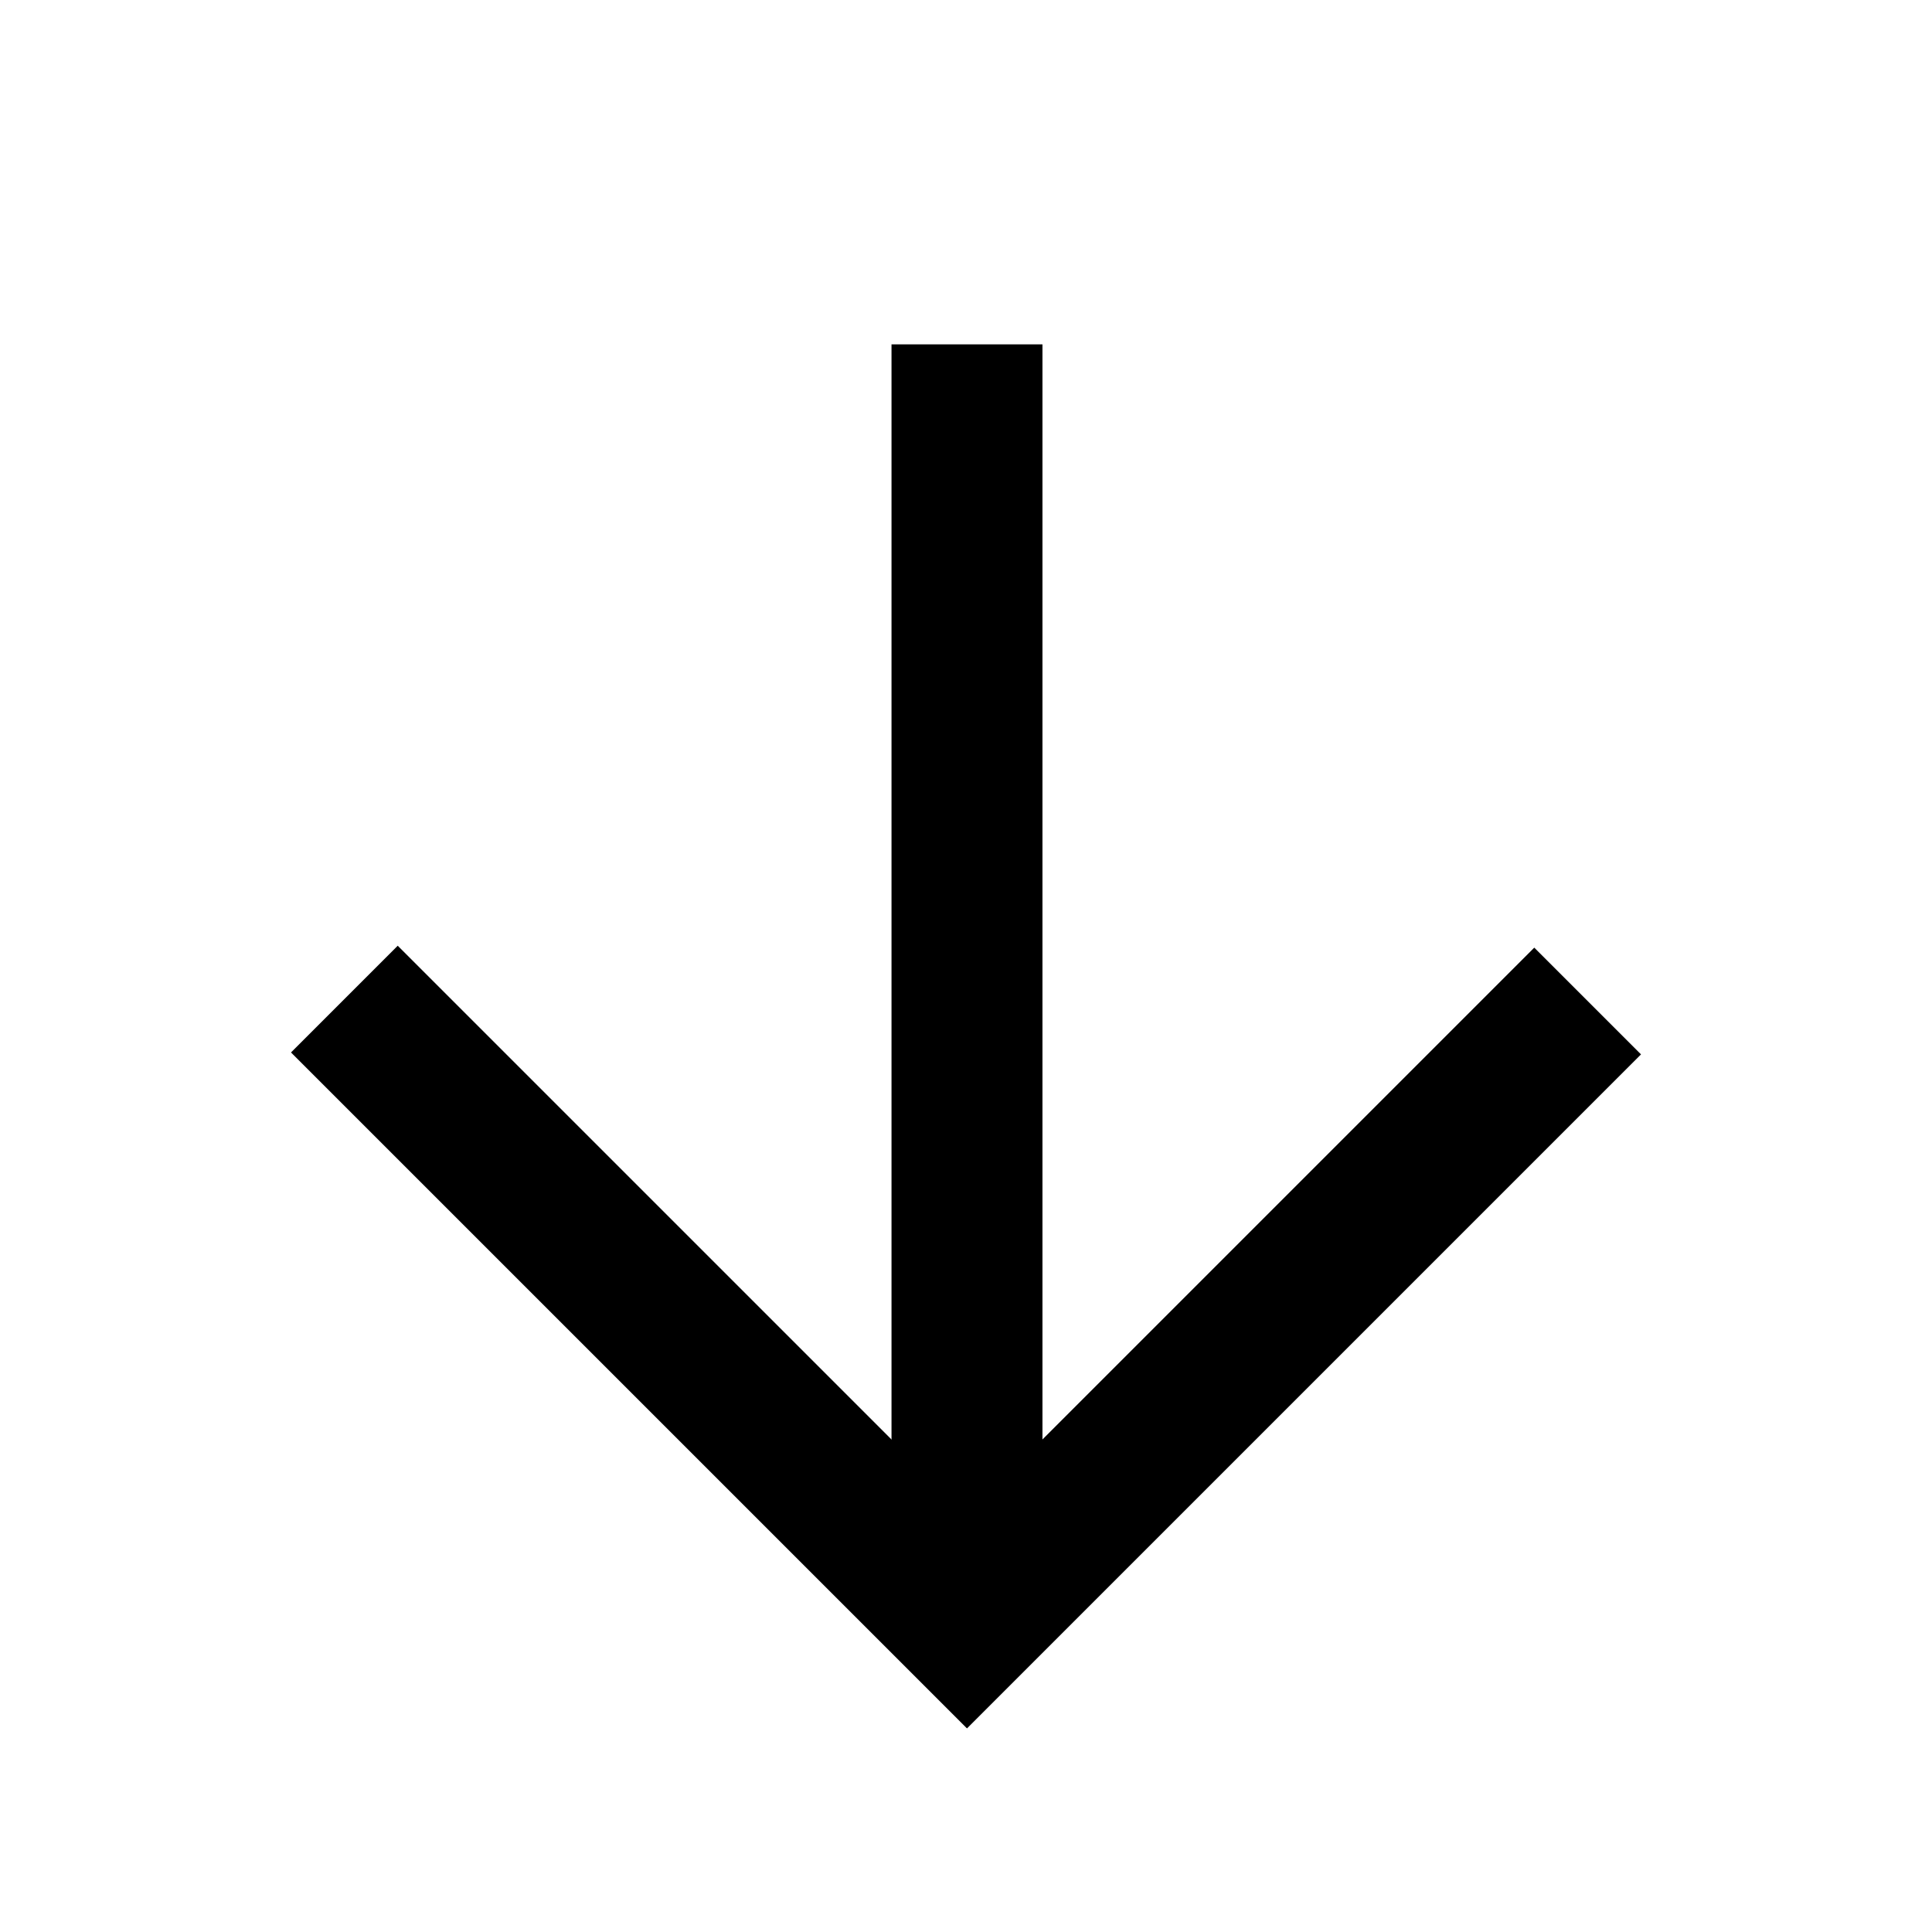 <?xml version="1.0" ?><svg data-name="Layer 1" id="Layer_1" viewBox="0 0 512 512" xmlns="http://www.w3.org/2000/svg"><defs><style>.cls-1{fill:none;stroke:#000;stroke-miterlimit:10;stroke-width:40px;}</style></defs><title/><polyline class="cls-1" points="420.74 265.28 256.26 429.76 91.26 264.77"/><line class="cls-1" x1="256.26" x2="256.26" y1="429.76" y2="91.26"/></svg>